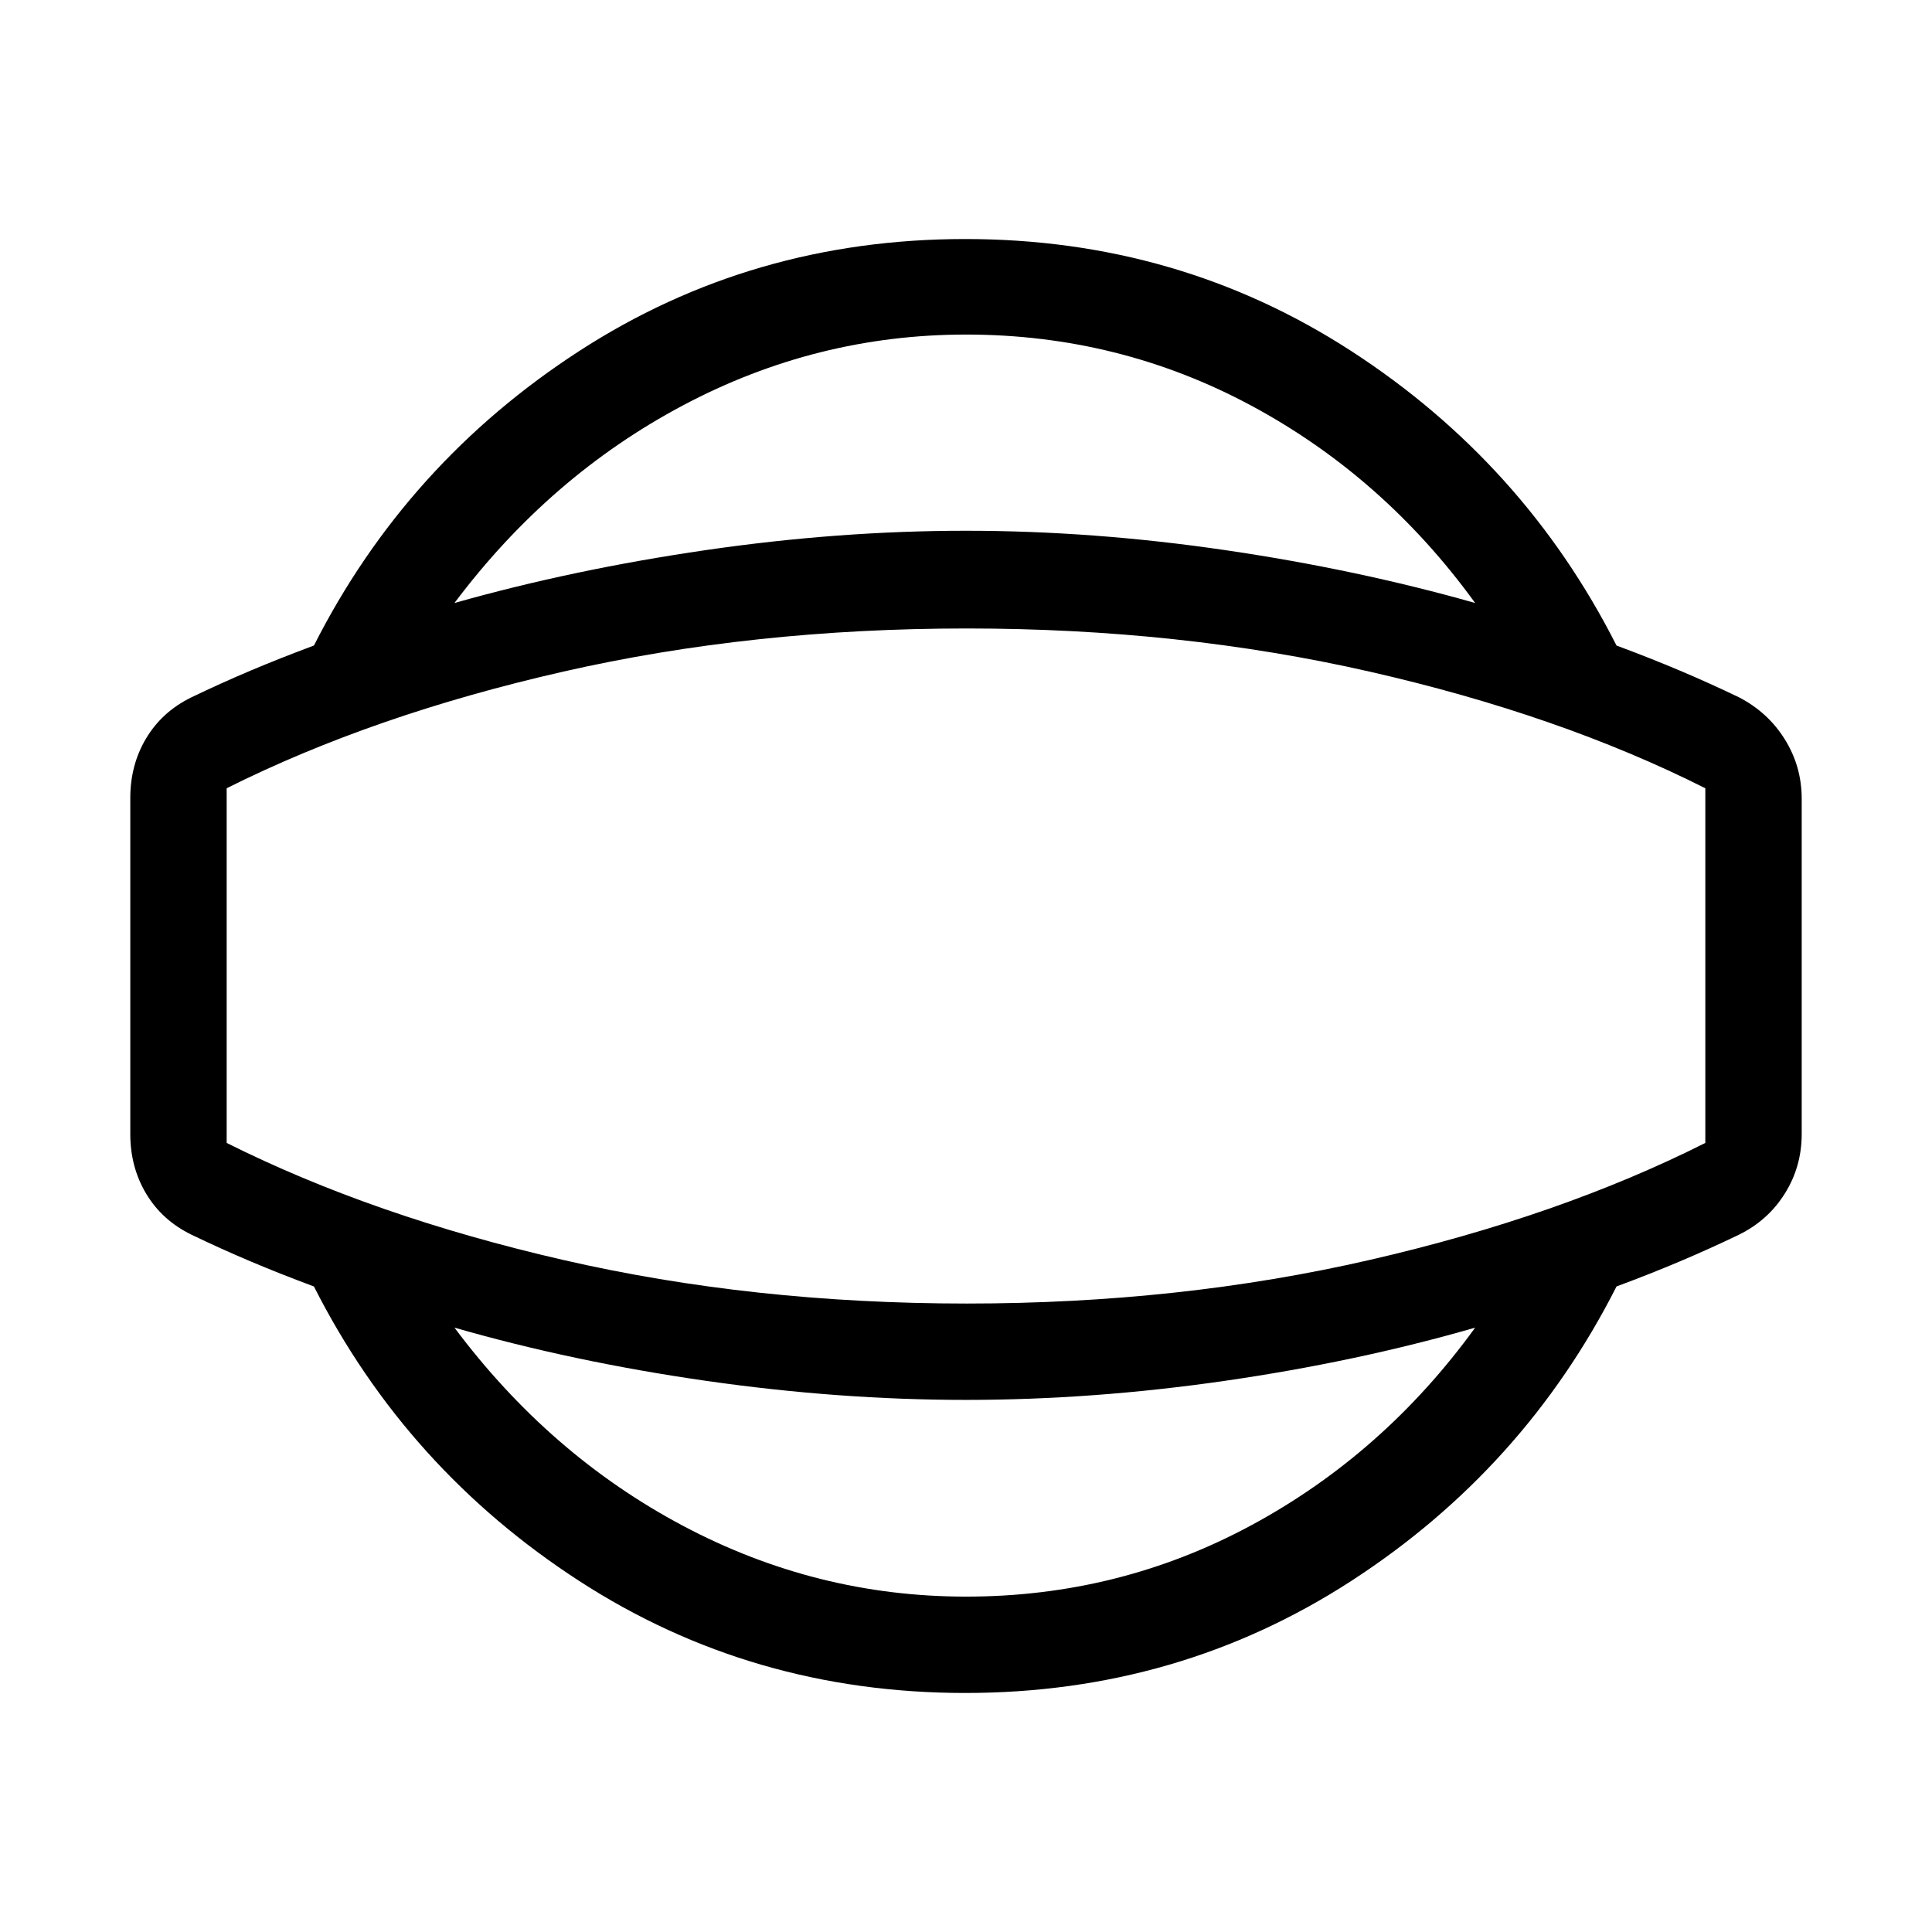 <svg xmlns="http://www.w3.org/2000/svg" height="40" viewBox="0 -960 960 960" width="40"><path d="M479.62-118.77q-105.97 0-191.85-55.68-85.87-55.67-131.78-146.31-16.79-6.25-31.36-12.41-14.57-6.15-29.6-13.37-14.51-7.12-22.4-20.31-7.89-13.2-7.89-29.62v-167.06q0-16.42 7.89-29.62 7.89-13.19 22.4-20.31 15.03-7.22 29.6-13.37 14.57-6.16 31.36-12.41 45.91-90.64 131.78-146.31 85.88-55.68 191.85-55.68 105.96 0 191.84 55.68 85.87 55.67 131.78 146.31 16.79 6.25 31.36 12.41 14.57 6.15 29.6 13.37 14.4 7.5 22.73 20.93 8.33 13.44 8.33 29.43v166.59q0 16.15-8.33 29.49-8.32 13.34-22.73 20.48-15.03 7.22-29.6 13.37-14.57 6.16-31.36 12.41-45.91 90.64-131.78 146.31-85.88 55.68-191.84 55.68Zm.41-47.88q76.04 0 141.78-35.48Q687.56-237.6 733-300.3q-58.77 16.95-124.37 26.43-65.6 9.47-128.6 9.47-63.16 0-129.21-9.47-66.04-9.48-125-26.43 47.34 63.36 113.62 98.5 66.28 35.15 140.59 35.15Zm.38-313.35Zm-.38-313.76q-74.31 0-140.59 35.15-66.28 35.14-113.62 98.24 58.96-16.69 125-26.3 66.05-9.6 129.21-9.6 63 0 128.6 9.6 65.6 9.61 124.37 26.3-45.44-62.69-111.19-98.04-65.74-35.35-141.78-35.35Zm.38 481.48q105.95 0 200.25-21.68 94.3-21.67 166.71-58.13v-176.23q-72.41-36.46-166.71-57.93-94.3-21.47-200.25-21.47-106.36 0-200.66 21.47t-167.12 57.93v176.23q72.82 36.46 167.12 58.13 94.3 21.68 200.66 21.68Z"/></svg>